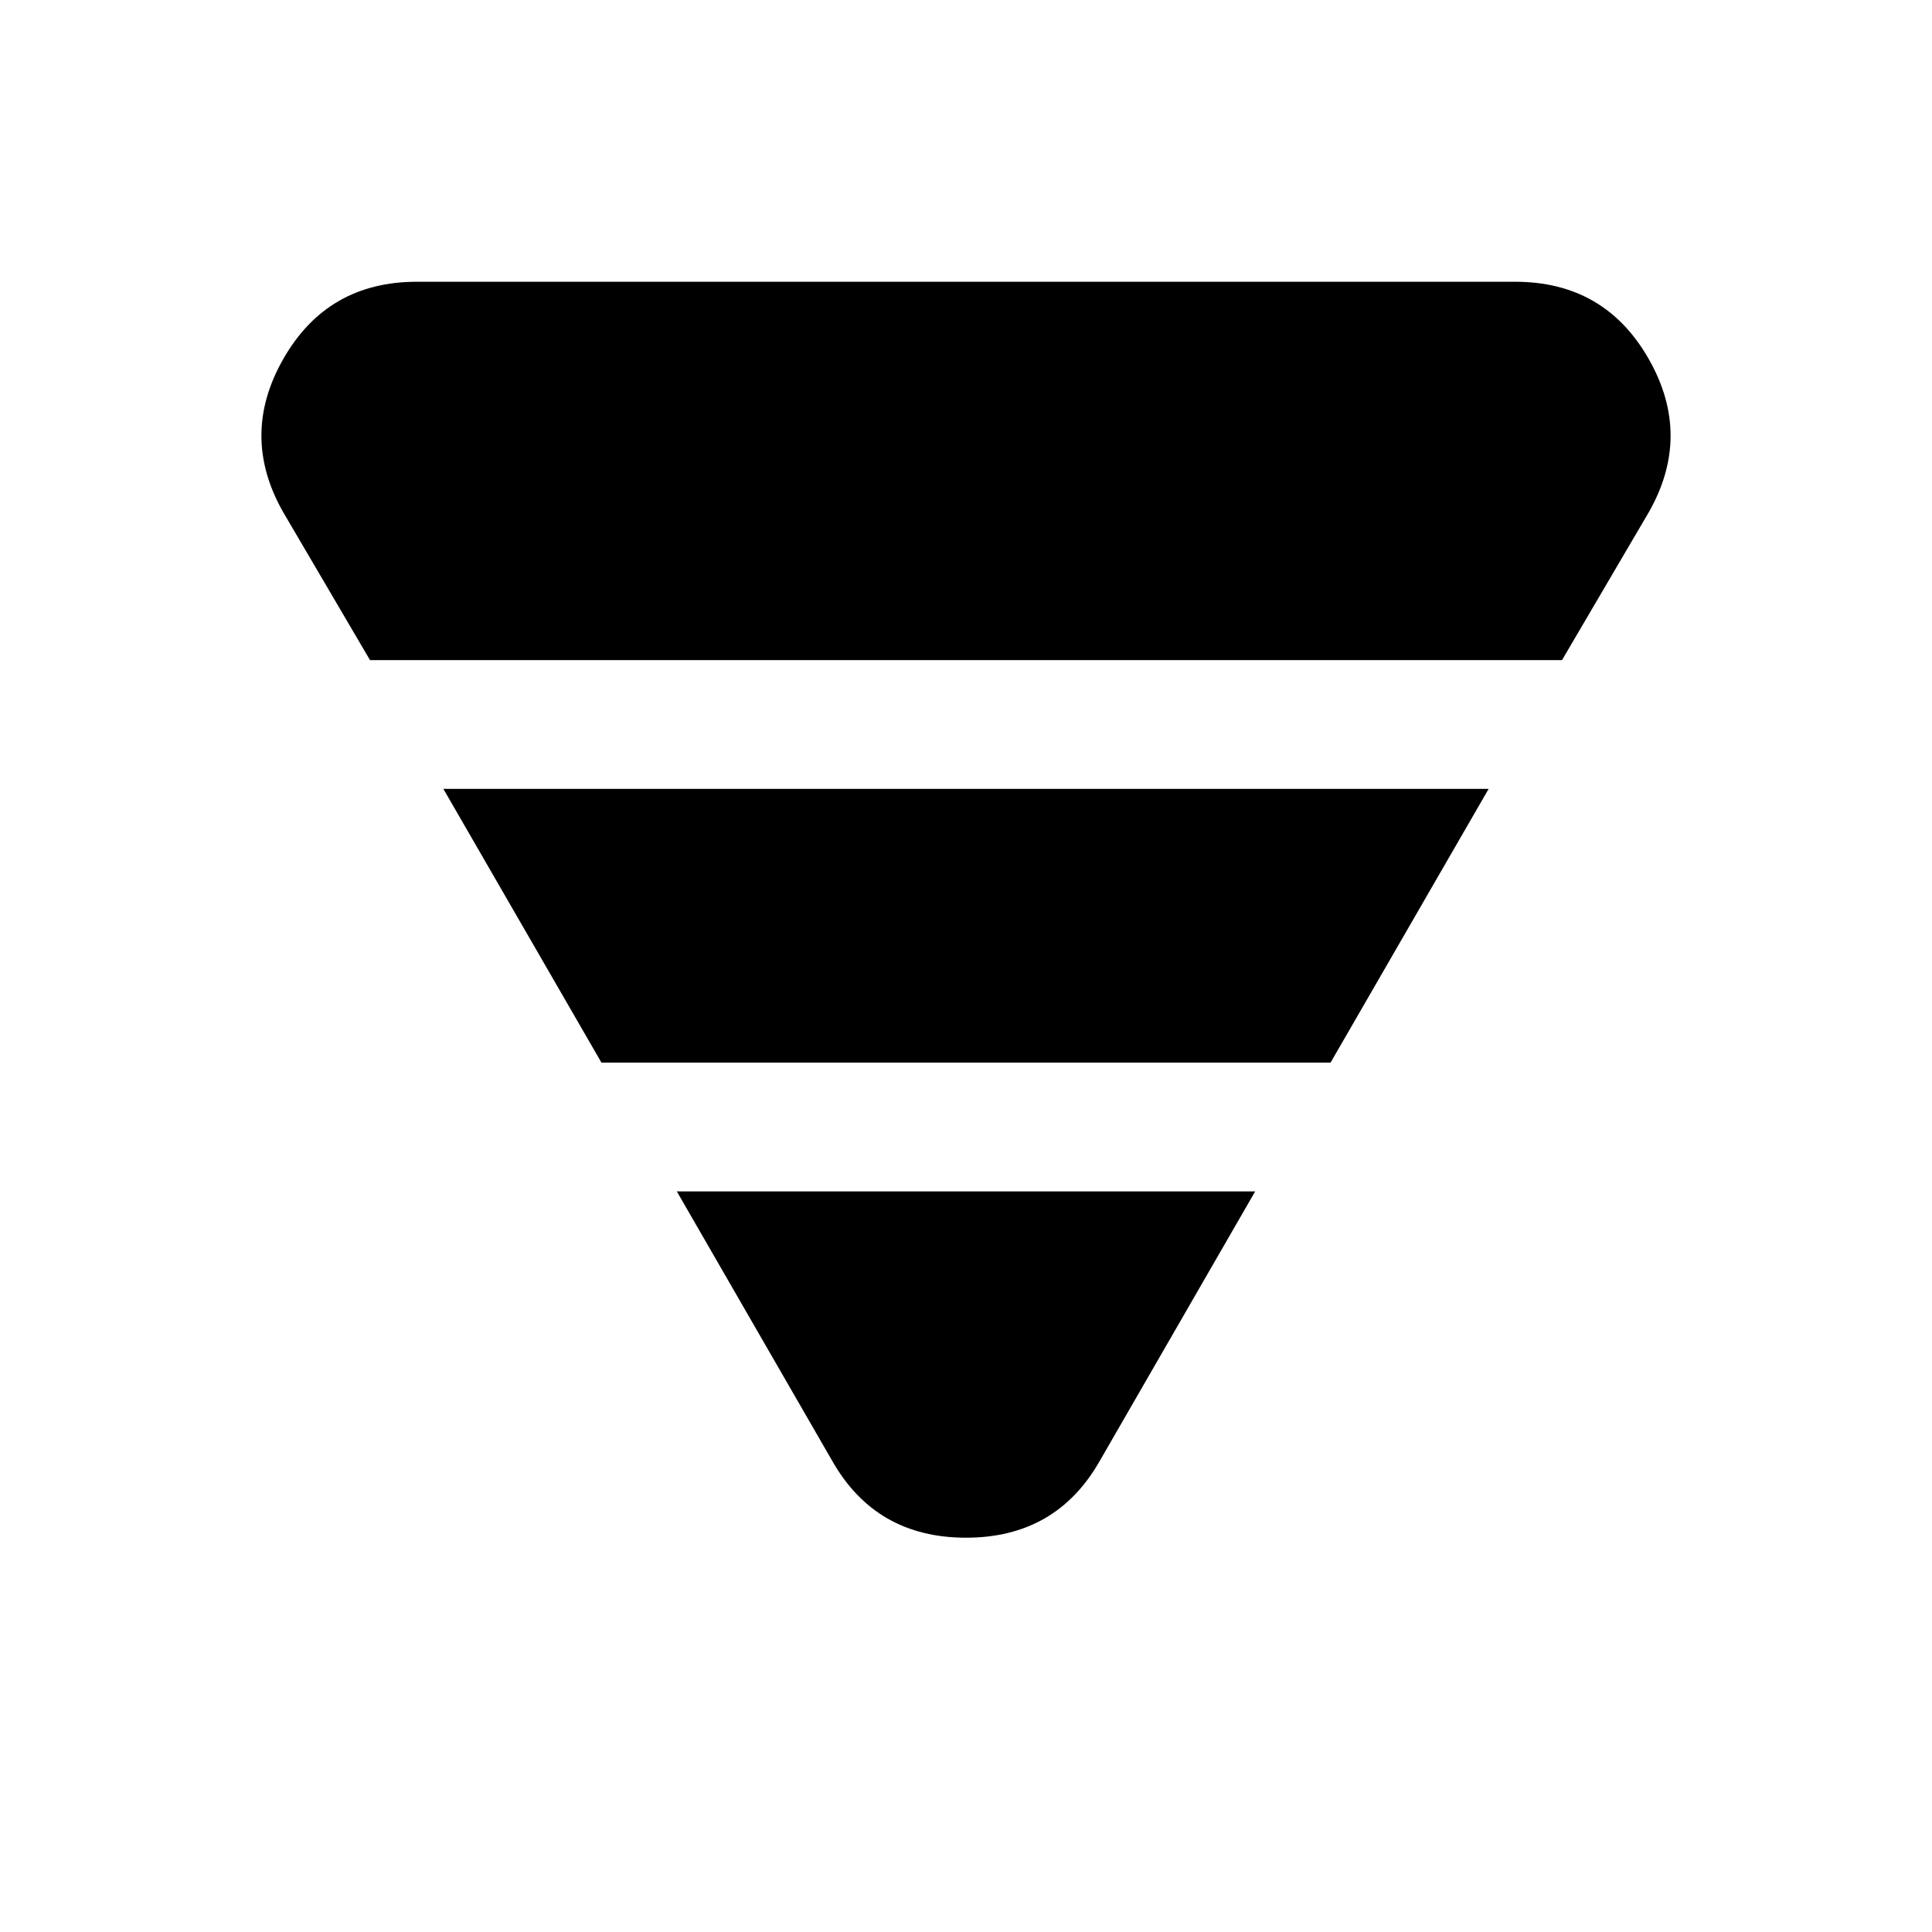 <svg xmlns="http://www.w3.org/2000/svg" height="20" viewBox="0 -960 960 960" width="20"><path d="m183.848-631.999-43.154-73.539q-21.692-38.153.193-76.307 21.884-38.154 66.268-38.154h545.69q44.384 0 66.268 38.154 21.885 38.154.193 76.307l-43.154 73.539H183.848Zm115 200-78.539-136.002h519.382l-78.539 136.002H298.848Zm114.691 197.92-77.23-133.922h287.382l-77.23 133.922Q524.769-195.925 480-195.925t-66.461-38.154Z"/></svg>